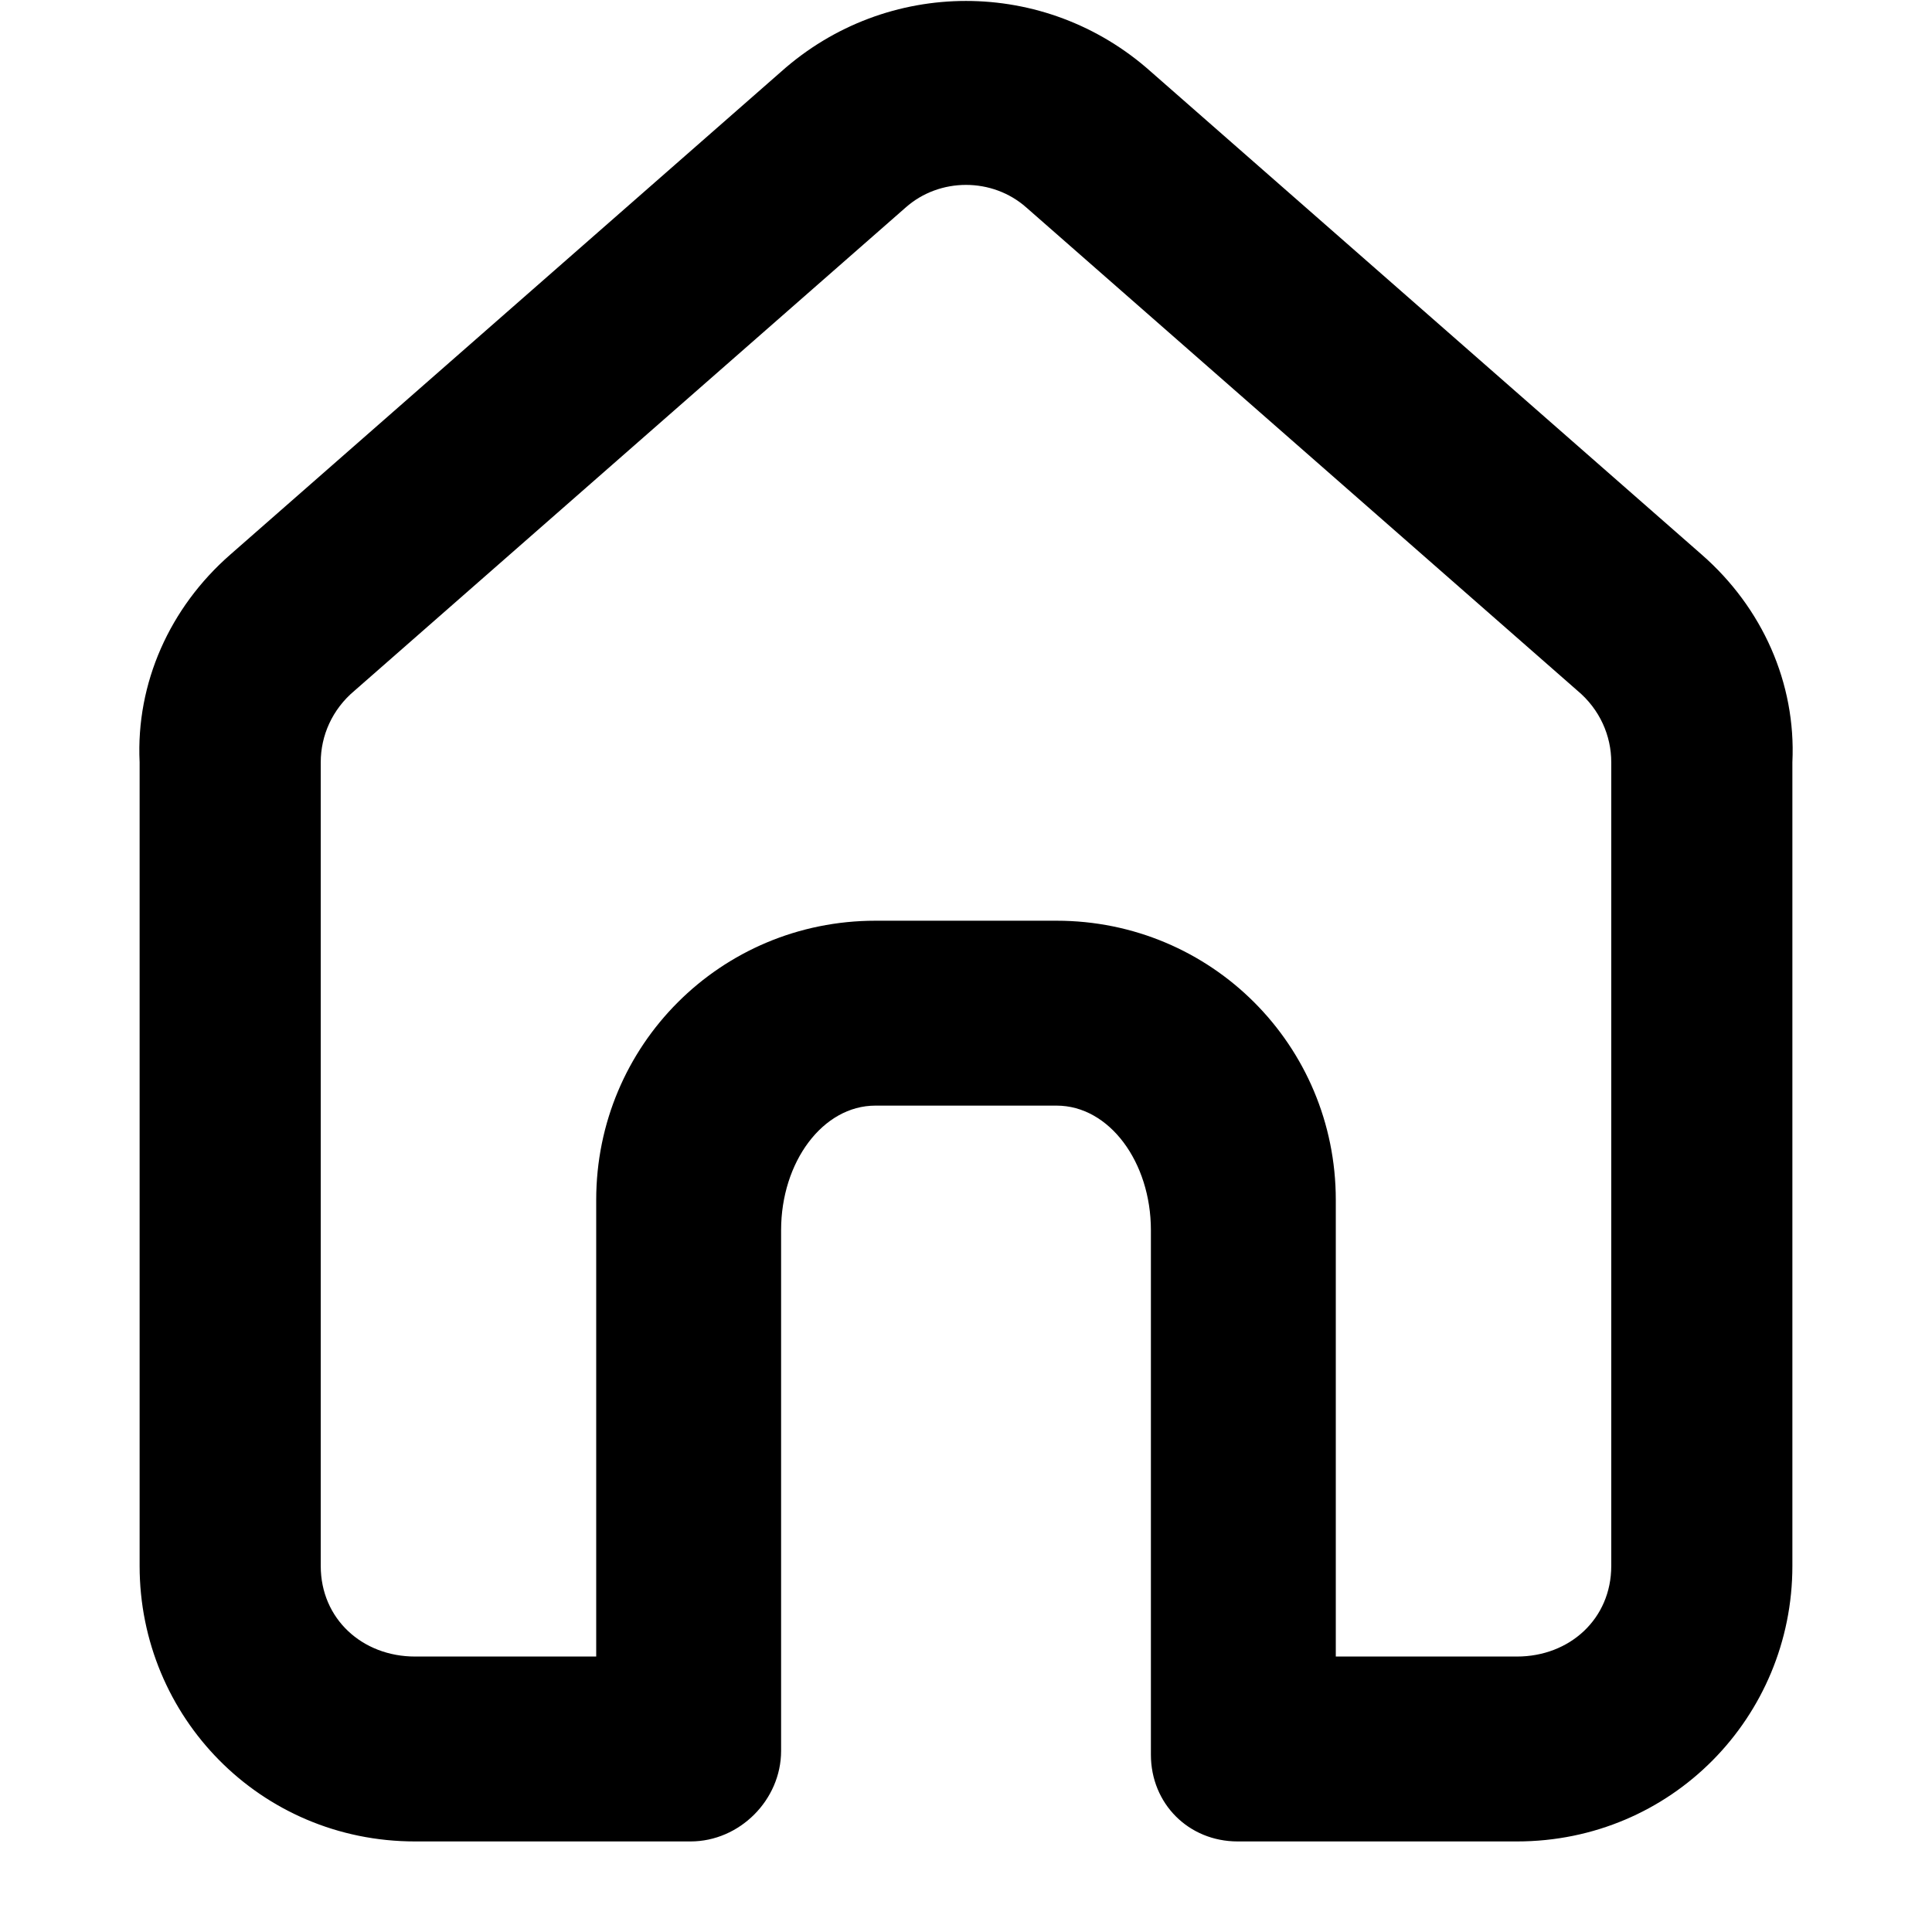 <svg width="24" height="24" viewBox="0 0 512 512" xmlns="http://www.w3.org/2000/svg"><path d="m451 147l-146-128c-28-25-70-25-98 0l-146 128c-16 14-25 34-24 55l0 213c0 40 32 73 73 73l292 0c41 0 73-33 73-73l0-213c1-21-8-41-24-55z m-146 317l0 1c0 13 10 23 23 23l-145 0 0 0c13 0 24-11 24-24l0-138c0-18 11-33 25-33l48 0c14 0 25 15 25 33z m122-49c0 14-11 24-25 24l-48 0 0-121c0-41-33-74-74-74l-48 0c-41 0-74 33-74 74l0 121-48 0c-14 0-25-10-25-24l0-213c0-7 3-14 9-19l146-128c9-8 23-8 32 0l146 128c6 5 9 12 9 19z"></path></svg>